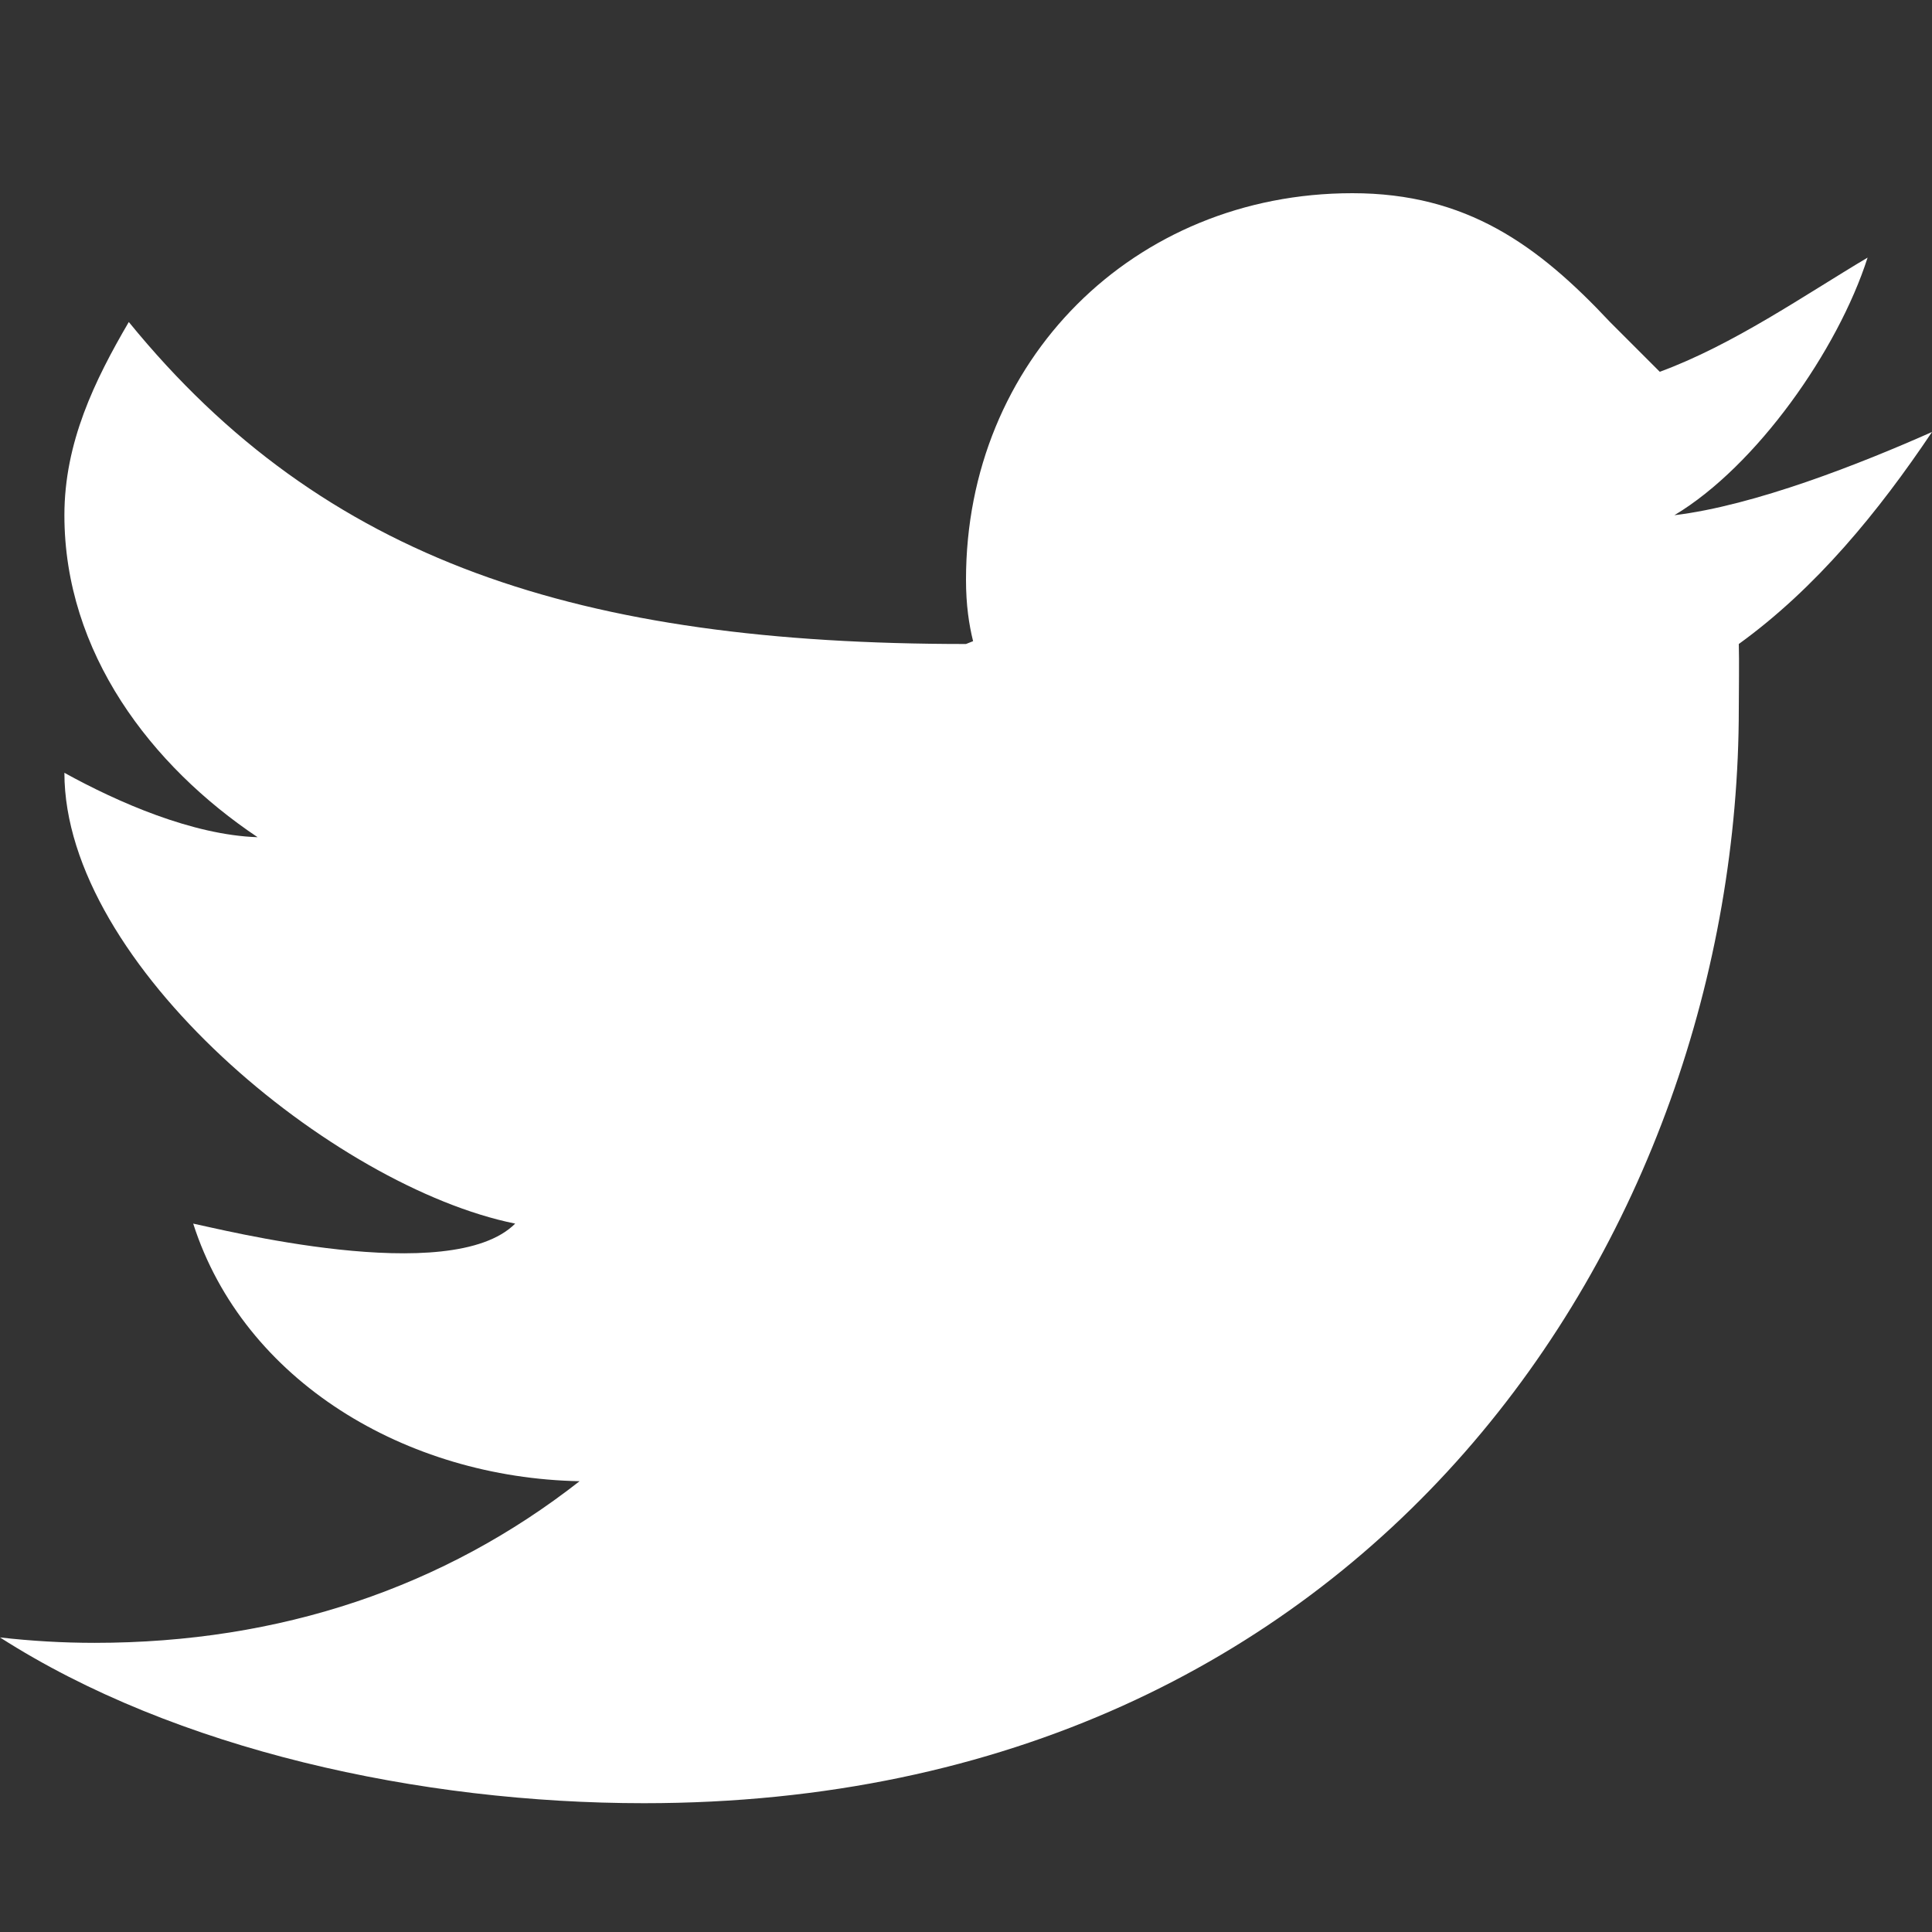 <?xml version="1.0" encoding="utf-8"?>
<!-- Generator: Adobe Illustrator 15.0.0, SVG Export Plug-In . SVG Version: 6.00 Build 0)  -->
<!DOCTYPE svg PUBLIC "-//W3C//DTD SVG 1.1//EN" "http://www.w3.org/Graphics/SVG/1.1/DTD/svg11.dtd">
<svg version="1.1" id="Twitter" xmlns="http://www.w3.org/2000/svg" xmlns:xlink="http://www.w3.org/1999/xlink" x="0px" y="0px"
	 width="30px" height="30px" viewBox="0 0 30 30" enable-background="new 0 0 30 30" xml:space="preserve">
<rect x="0" y="0" width="30" height="30" fill="#333333" stroke="none"/>
<g>
	<path id="Brid" fill="#FFFFFF" d="M30,6.708C28.895,7.199,27.244,7.851,26,8c1.273-0.762,2.539-2.561,3-4
		c-0.971,0.577-2.087,1.355-3.227,1.773L25,5c-1.121-1.197-2.23-2-4-2c-3.398,0-6,2.602-6,6c0,0.399,0.047,0.7,0.11,0.956L15,10
		C9,10,5.034,8.724,2,5C1.469,5.908,1,6.872,1,8c0,2.136,1.348,3.894,3,5c-1.009-0.033-2.171-0.542-3-1c0,2.98,4.186,6.432,7,7
		c-1,1-4.623,0.074-5,0c0.784,2.447,3.309,3.949,6,4c-2.105,1.648-4.647,2.51-7.531,2.51c-0.498,0-0.987-0.029-1.469-0.084
		C2.723,27.17,6.523,28,10,28c11.322,0,17-8.867,17-17c0-0.268,0.008-0.736,0-1C28.201,9.132,29.172,7.942,30,6.708z"/>
</g>
</svg>
